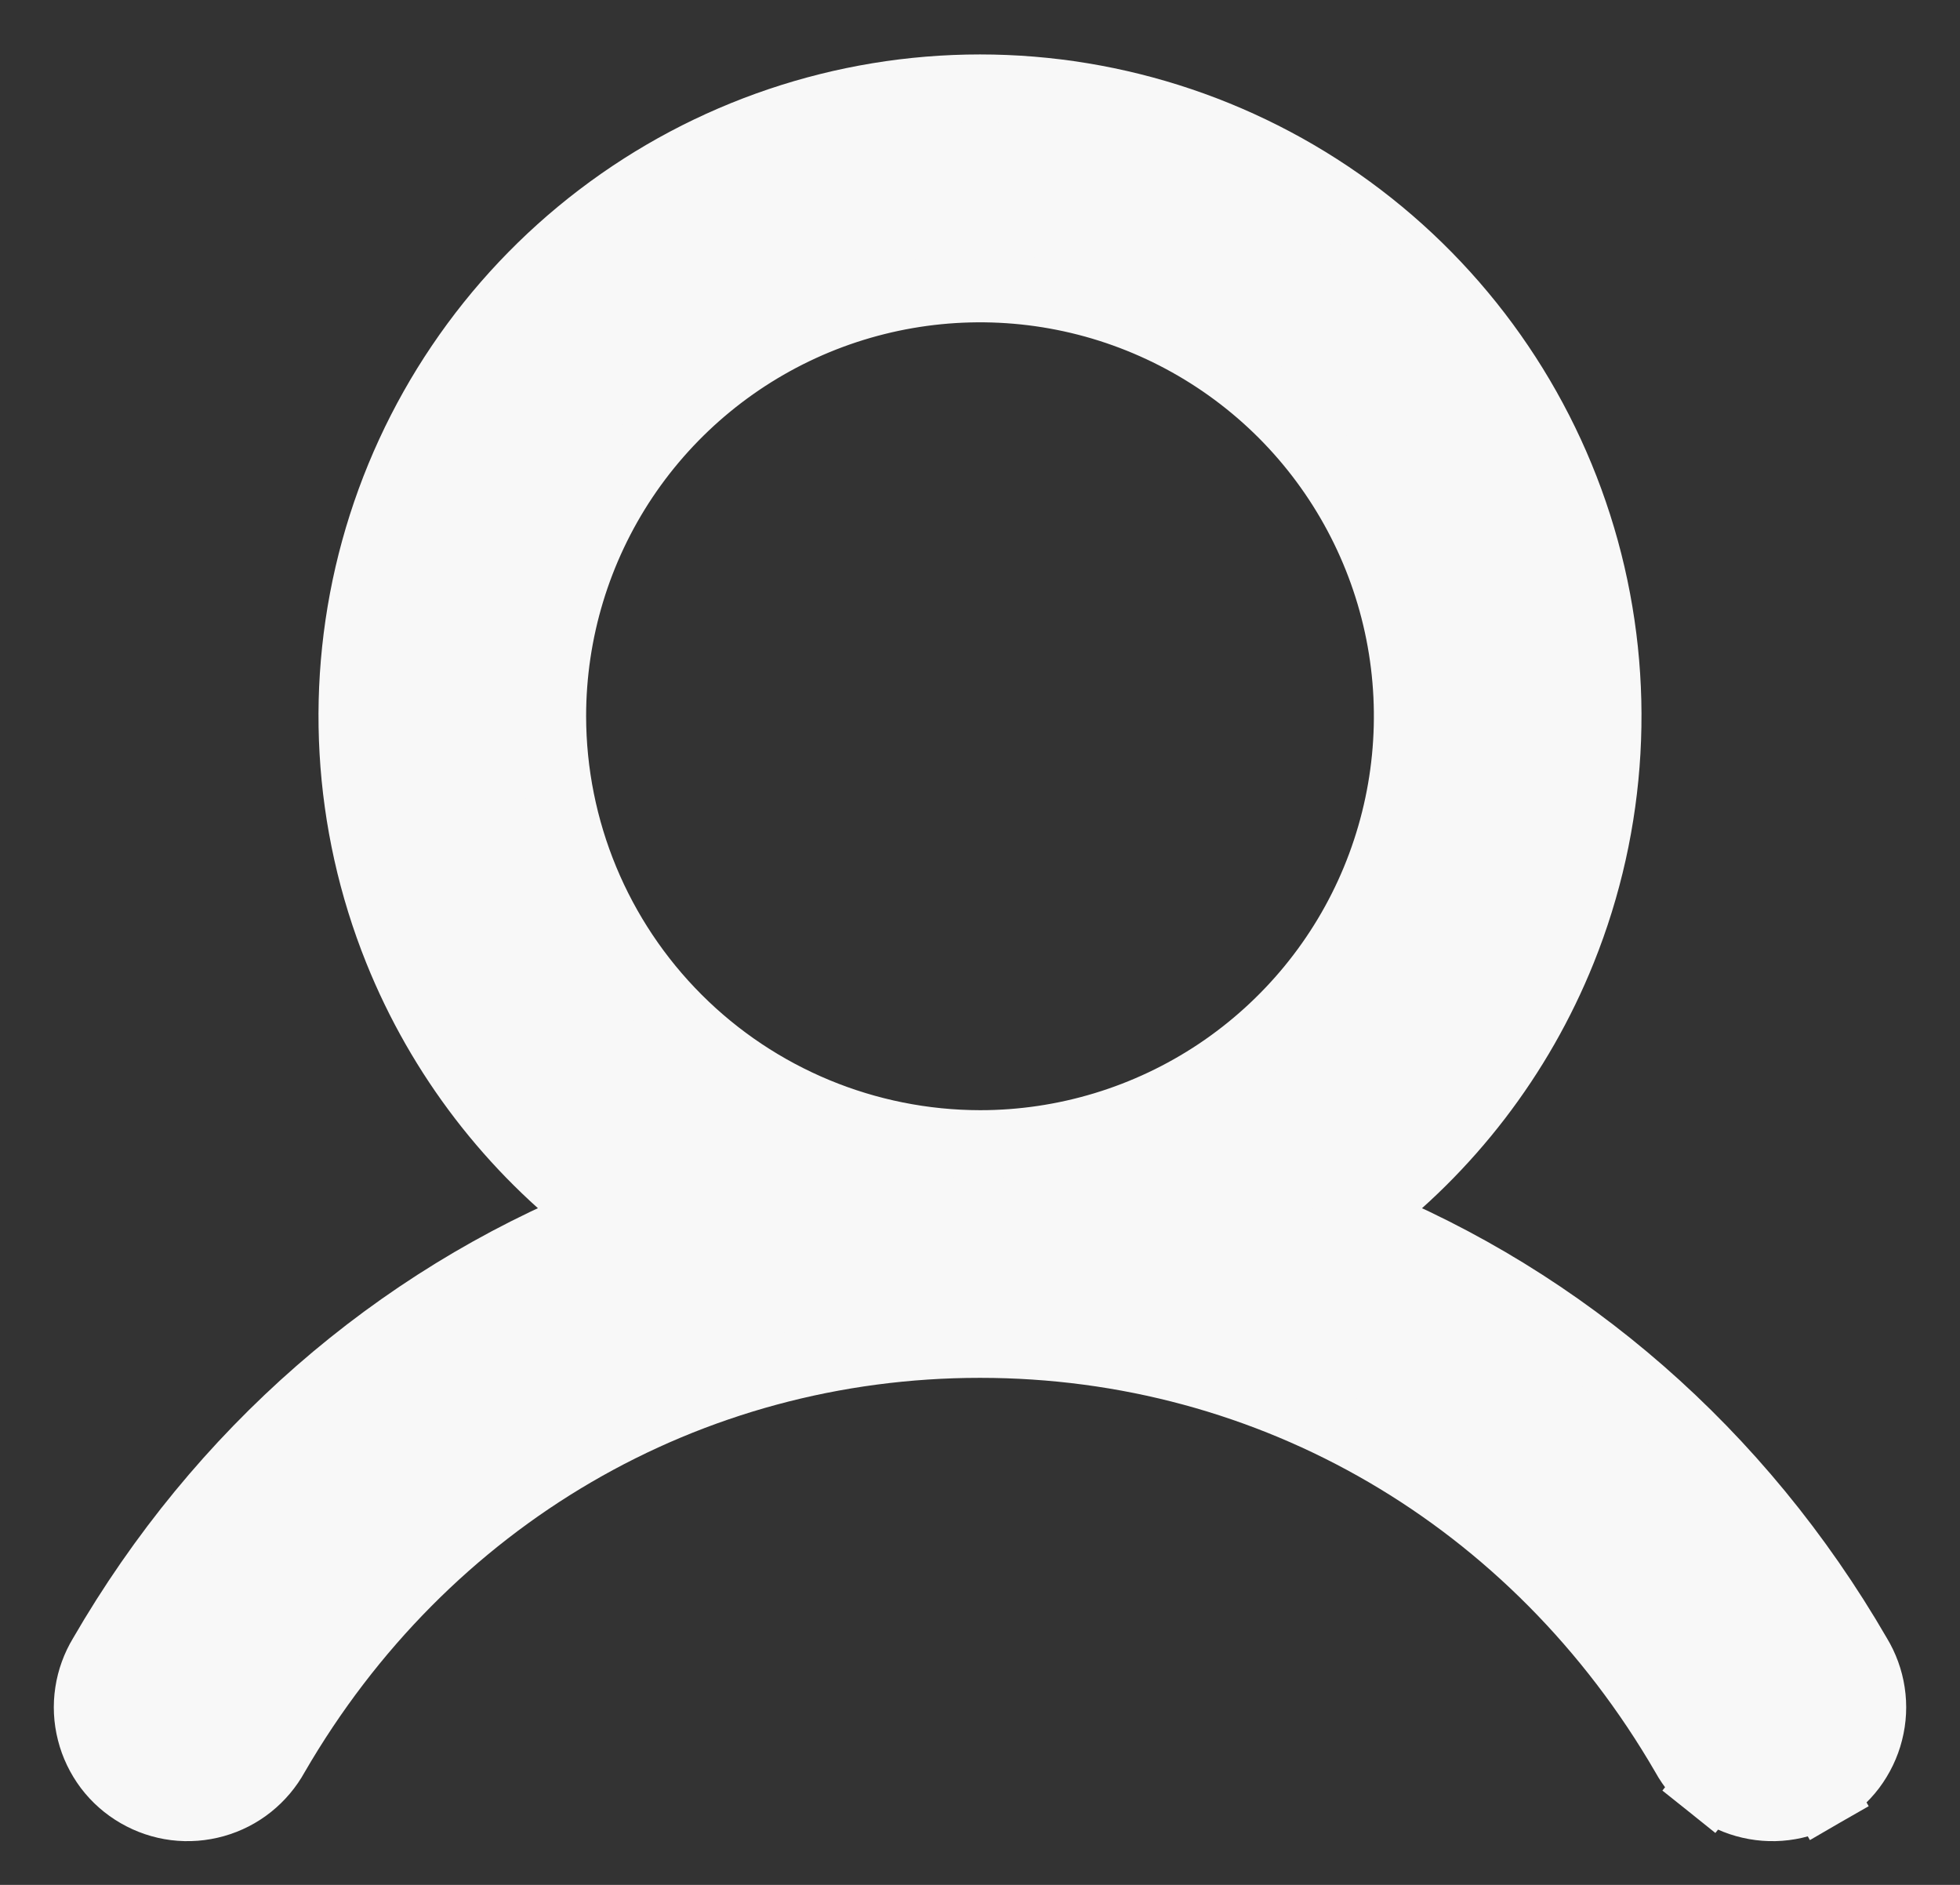 <svg width="26" height="25" viewBox="0 0 26 25" fill="none" xmlns="http://www.w3.org/2000/svg">
<rect x="0" y="0" width="26" height="25" fill="#333333" stroke="none"/>
<path d="M22.684 23.68L22.965 23.329L22.684 23.68C22.822 23.791 22.981 23.872 23.151 23.92C23.322 23.968 23.5 23.982 23.675 23.96C23.851 23.938 24.02 23.881 24.174 23.792L23.949 23.403L24.174 23.792C24.327 23.704 24.461 23.586 24.568 23.445C24.674 23.303 24.752 23.142 24.795 22.971C24.839 22.799 24.848 22.621 24.821 22.446C24.795 22.273 24.734 22.107 24.644 21.958C23.082 19.259 20.75 17.25 18.012 16.144C19.216 15.236 20.156 14.015 20.723 12.606C21.404 10.914 21.51 9.046 21.027 7.289C20.543 5.531 19.496 3.981 18.046 2.876C16.596 1.771 14.823 1.172 13 1.172C11.177 1.172 9.404 1.771 7.954 2.876C6.504 3.981 5.457 5.531 4.973 7.289C4.49 9.046 4.596 10.914 5.277 12.606C5.844 14.015 6.784 15.236 7.987 16.144C5.25 17.249 2.918 19.259 1.356 21.958C1.266 22.107 1.205 22.273 1.179 22.446C1.152 22.621 1.161 22.799 1.205 22.971C1.248 23.142 1.326 23.303 1.432 23.445C1.539 23.586 1.673 23.704 1.826 23.792C1.98 23.881 2.149 23.938 2.324 23.96C2.5 23.982 2.678 23.968 2.849 23.92C3.019 23.872 3.178 23.791 3.316 23.68C3.452 23.571 3.566 23.436 3.65 23.283C5.633 19.861 9.127 17.825 13 17.825C16.873 17.825 20.367 19.861 22.35 23.283C22.434 23.436 22.547 23.571 22.684 23.68ZM7.325 9.5C7.325 8.377 7.658 7.28 8.281 6.347C8.905 5.414 9.791 4.687 10.828 4.257C11.865 3.828 13.006 3.715 14.107 3.934C15.208 4.153 16.219 4.694 17.013 5.487C17.806 6.281 18.347 7.292 18.566 8.393C18.785 9.494 18.672 10.635 18.243 11.672C17.814 12.709 17.086 13.595 16.153 14.219C15.22 14.842 14.123 15.175 13.001 15.175C11.496 15.173 10.053 14.575 8.989 13.511C7.925 12.447 7.327 11.004 7.325 9.5Z" fill="#F8F8F8" stroke="#F8F8F8" stroke-width="0.9"/>
</svg>
